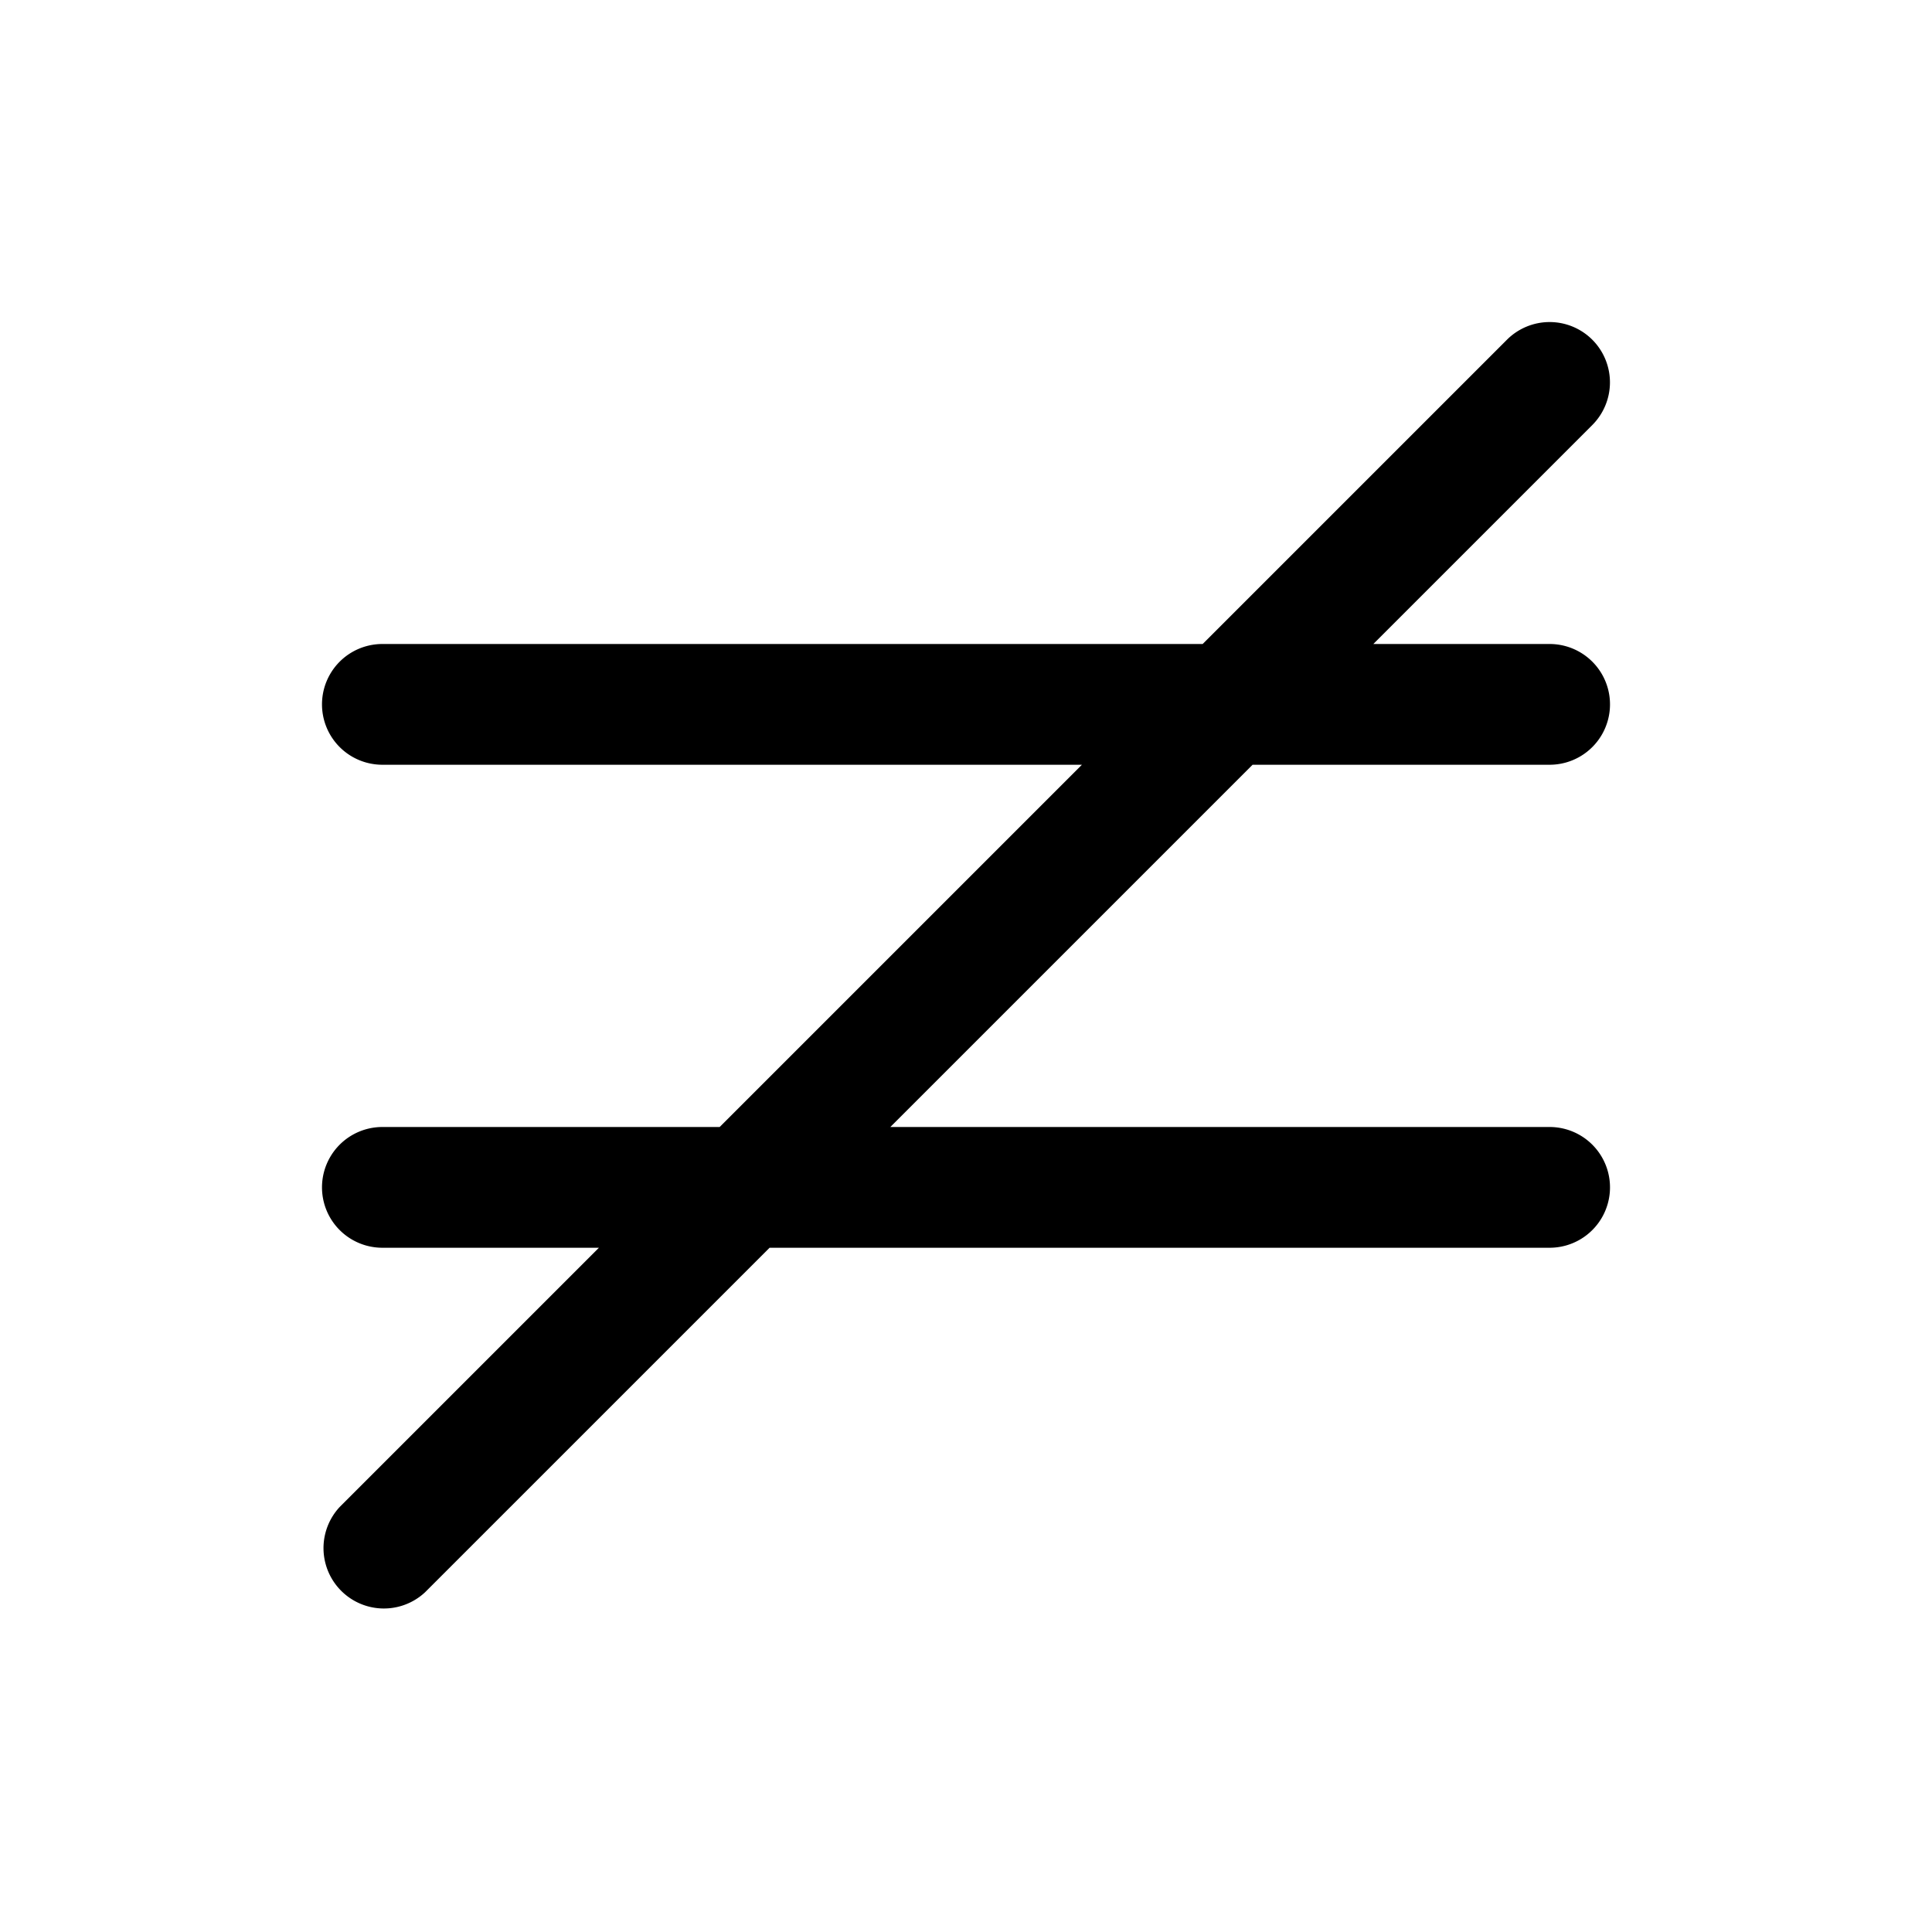 <svg xmlns="http://www.w3.org/2000/svg" width="24" height="24"><path fill-rule="evenodd" d="M19.78 4.22a.75.75 0 010 1.06L17.06 8h2.19a.75.75 0 010 1.5h-3.69l-4.5 4.5h8.19a.75.75 0 010 1.5H9.56l-4.28 4.28a.75.75 0 01-1.06-1.06l3.22-3.22H4.75a.75.75 0 010-1.5h4.19l4.5-4.5H4.75a.75.75 0 010-1.5h10.19l3.78-3.78a.75.75 0 011.06 0z"/></svg>